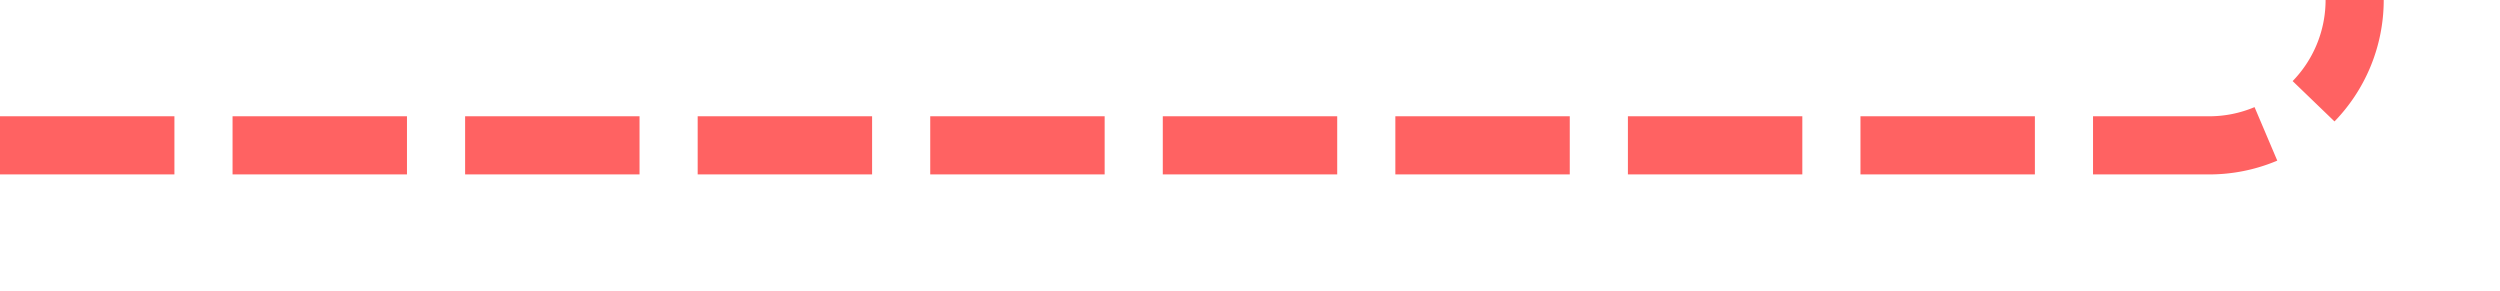 ﻿<?xml version="1.0" encoding="utf-8"?>
<svg version="1.1" xmlns:xlink="http://www.w3.org/1999/xlink" width="86px" height="10px" preserveAspectRatio="xMinYMid meet" viewBox="941 1754  86 8" xmlns="http://www.w3.org/2000/svg">
  <path d="M 941 1758  L 1017 1758  A 5 5 0 0 0 1022 1753 L 1022 1731  A 5 5 0 0 1 1027 1726 L 1098 1726  " stroke-width="2" stroke-dasharray="6,2" stroke="#ff6262" fill="none" />
  <path d="M 1097 1733.6  L 1104 1726  L 1097 1718.4  L 1097 1733.6  Z " fill-rule="nonzero" fill="#ff6262" stroke="none" />
</svg>